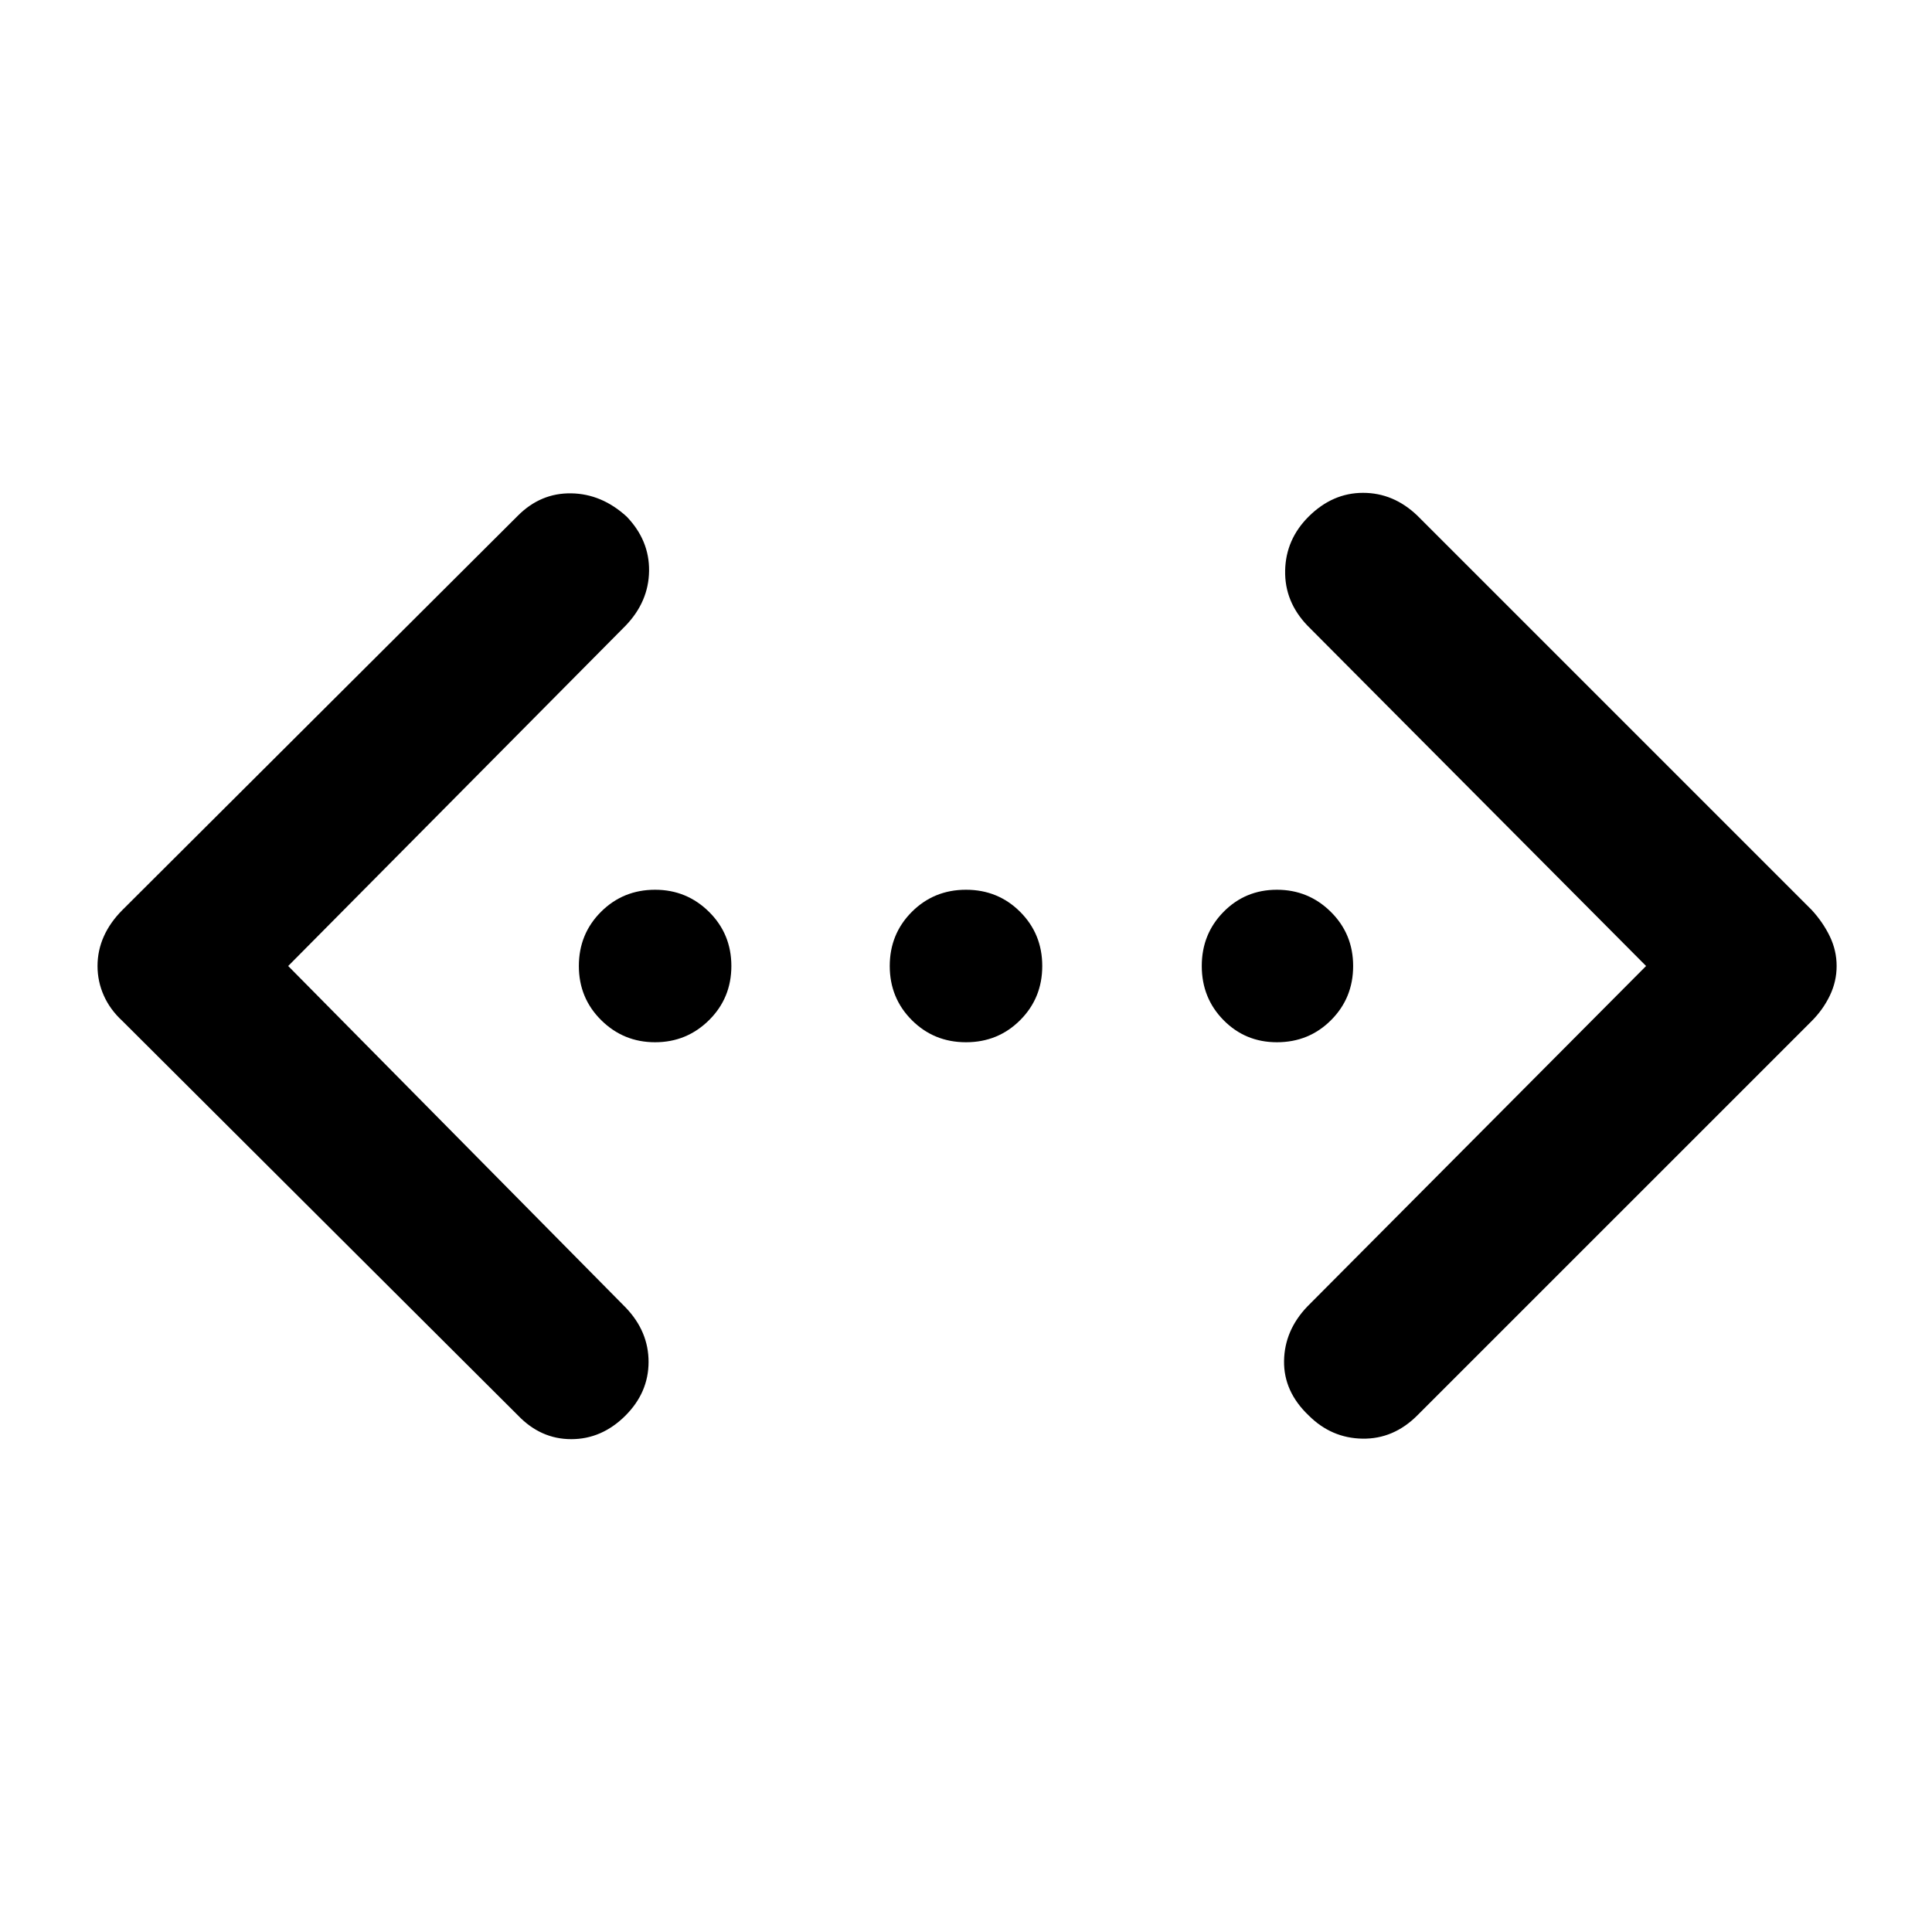 <svg xmlns="http://www.w3.org/2000/svg" height="48" viewBox="0 -960 960 960" width="48"><path d="M817.93-480 649.65-649.15q-11.39-11.89-11.07-27.35.31-15.46 11.64-26.78 11.89-11.83 27.06-11.83 15.18 0 27 11.33l195.94 195.93q5.63 6.13 9.01 13.14 3.38 7.01 3.38 14.71 0 7.7-3.38 14.71-3.38 7.01-9.01 12.64L704.28-256.72q-11.82 11.83-27.28 11.58t-26.78-11.58q-12.39-11.82-12.18-27.03.22-15.21 11.61-27.1L817.93-480Zm-674.73 0 167.71 169.72q11.39 11.89 11.36 27.06-.03 15.18-11.53 26.67-11.72 11.66-26.89 11.66-15.18 0-26.5-11.83L60.85-452.65q-6.13-5.63-9.26-12.64-3.13-7.01-3.13-14.71 0-7.7 3.13-14.71 3.13-7.01 9.26-13.14l196.5-195.93q11.32-11.33 26.5-11.08 15.17.25 27.56 11.58 11.33 11.82 11.11 27.03-.22 15.21-11.61 27.1L143.2-480Zm182.31 37.89q-15.68 0-26.78-10.98-11.1-10.99-11.1-26.91t10.99-26.91q10.98-10.98 26.9-10.98 15.68 0 26.79 10.98 11.1 10.99 11.1 26.91t-11.1 26.91q-11.11 10.98-26.8 10.98Zm154.49 0q-15.92 0-26.91-10.98-10.98-10.99-10.98-26.91t10.98-26.91q10.99-10.98 26.91-10.98t26.91 10.98q10.98 10.99 10.98 26.91t-10.98 26.91q-10.99 10.98-26.91 10.98Zm154.48 0q-15.68 0-26.51-10.98-10.82-10.99-10.82-26.91t10.83-26.91q10.82-10.98 26.51-10.98 15.68 0 26.78 10.98 11.1 10.99 11.1 26.91t-10.99 26.91q-10.98 10.98-26.9 10.98Z"/></svg>